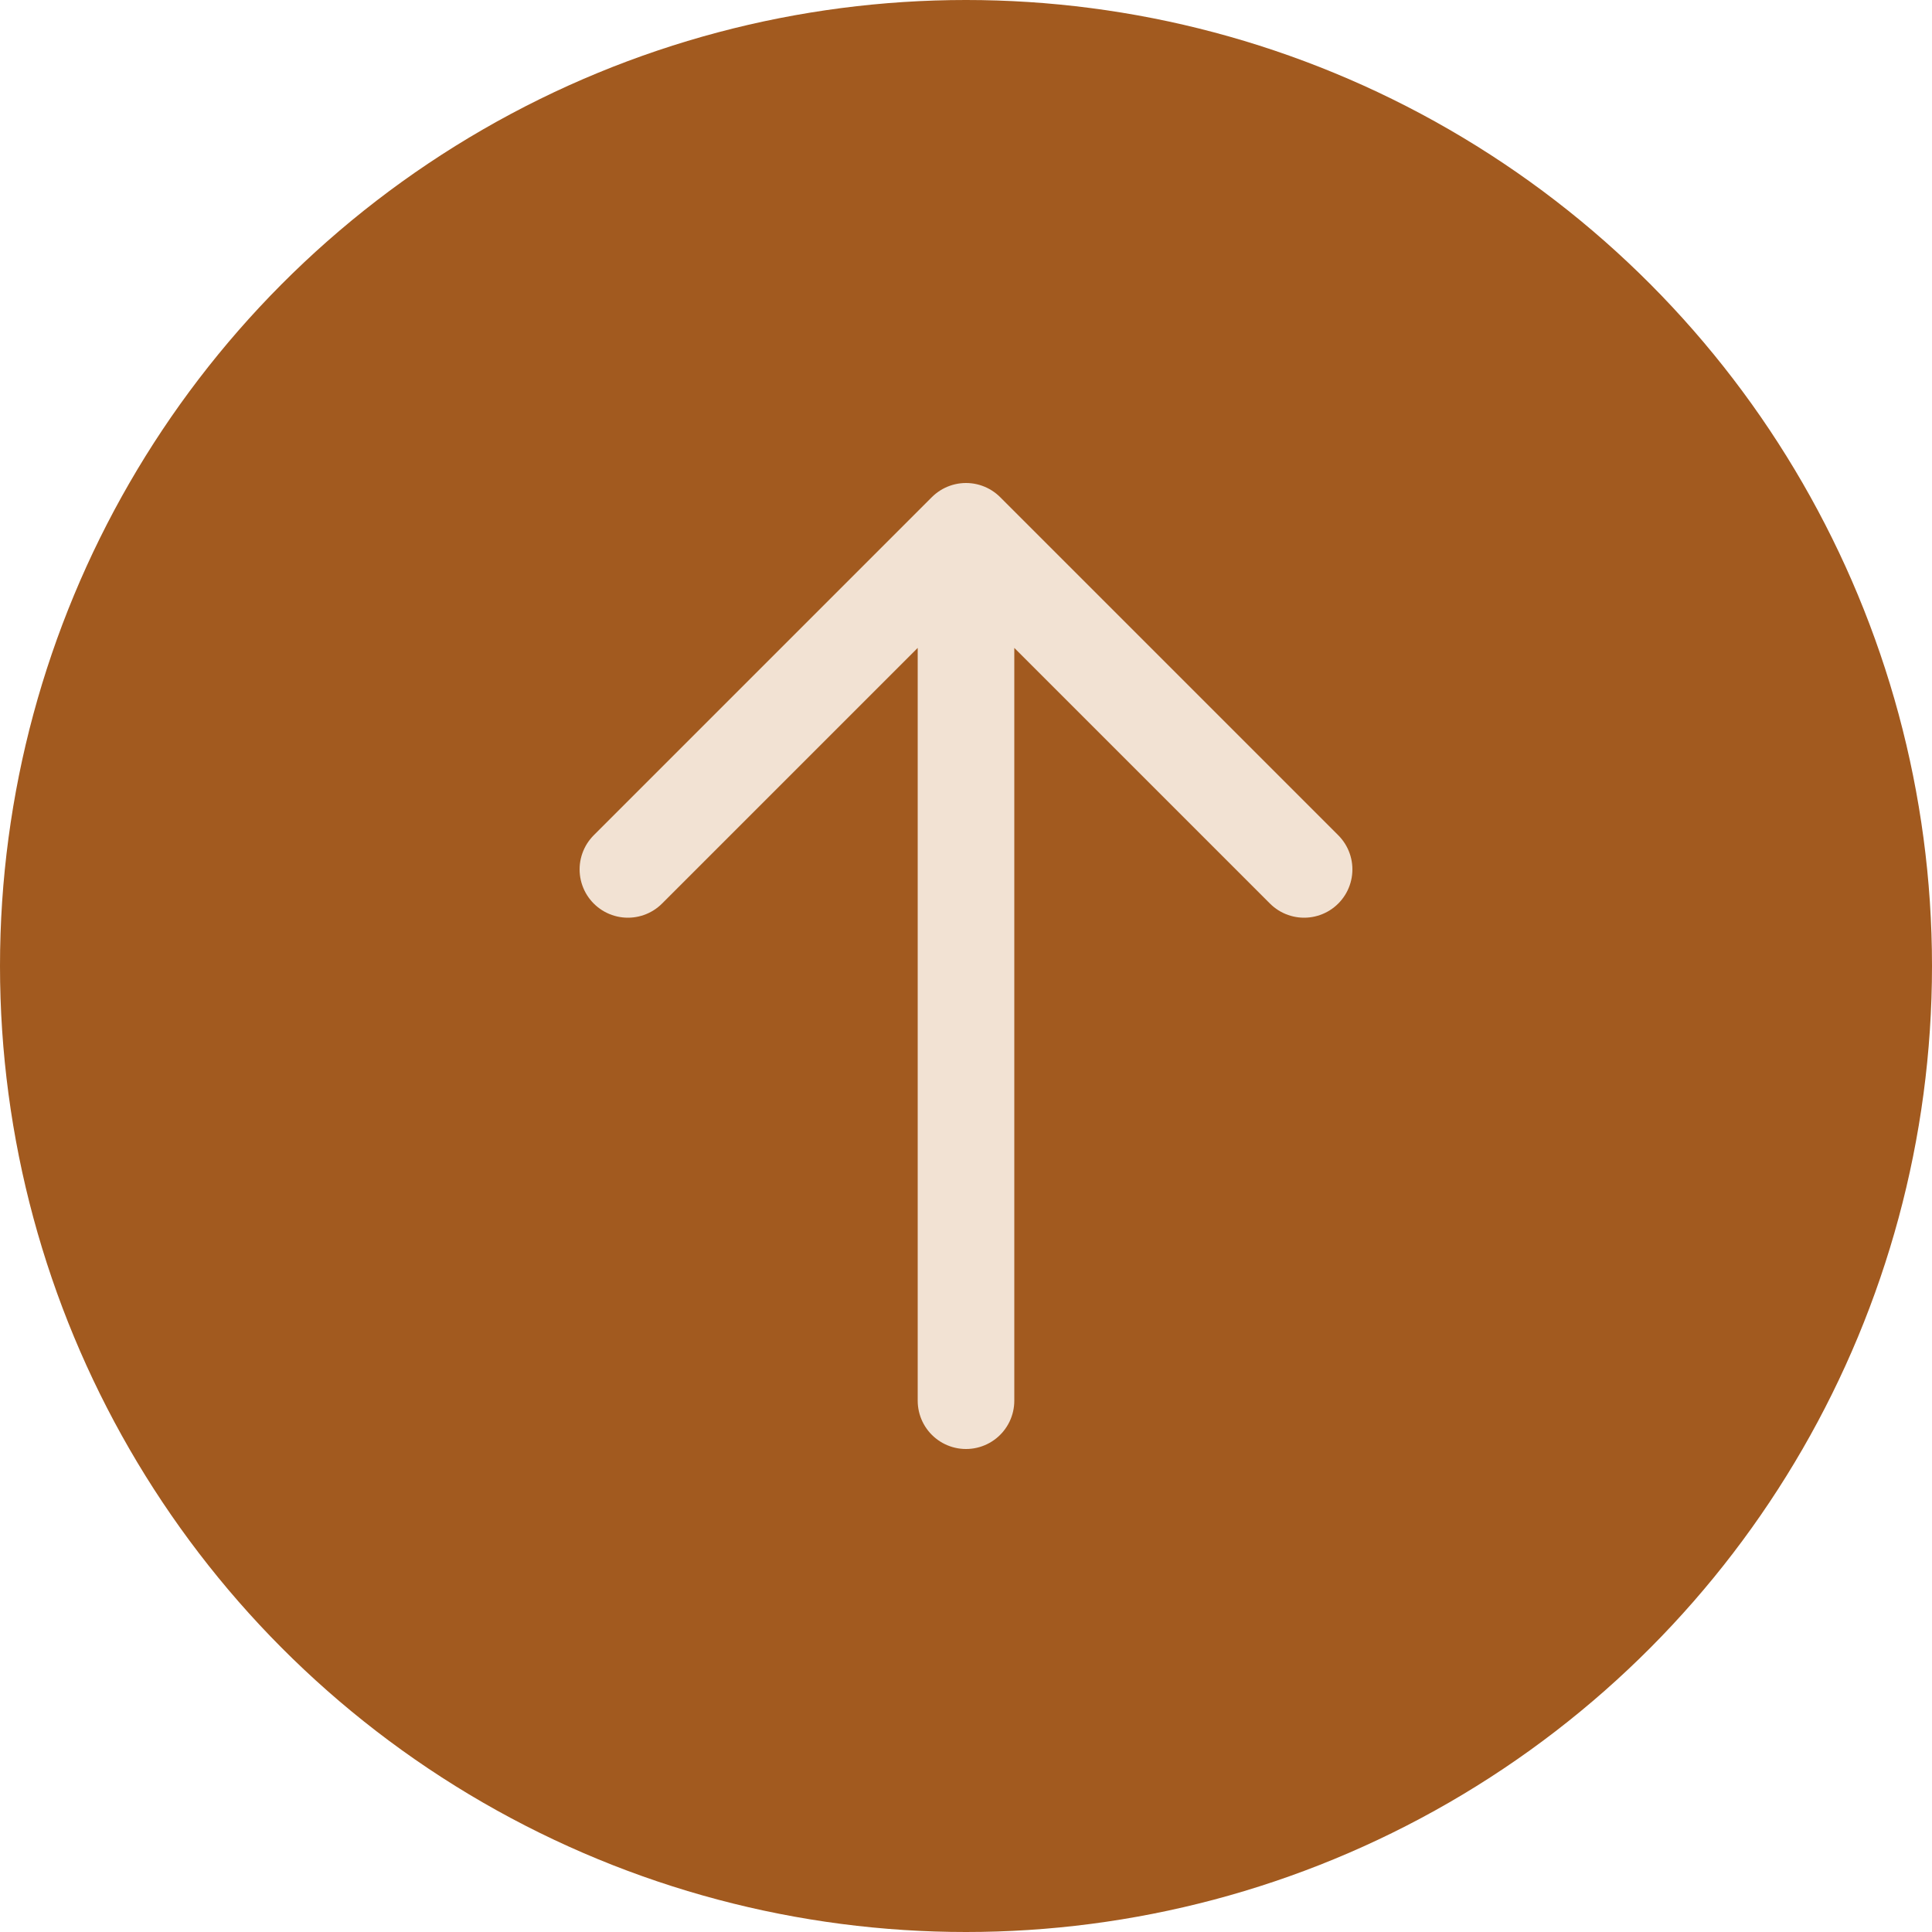 <svg width="40" height="40" viewBox="0 0 40 40" fill="none" xmlns="http://www.w3.org/2000/svg">
<circle cx="20" cy="20" r="20" fill="#A25A1F"/>
<path d="M20 29V11M20 11L13 18M20 11L27 18" stroke="#F2E2D3" stroke-width="2" stroke-linecap="round" stroke-linejoin="round"/>
</svg>
